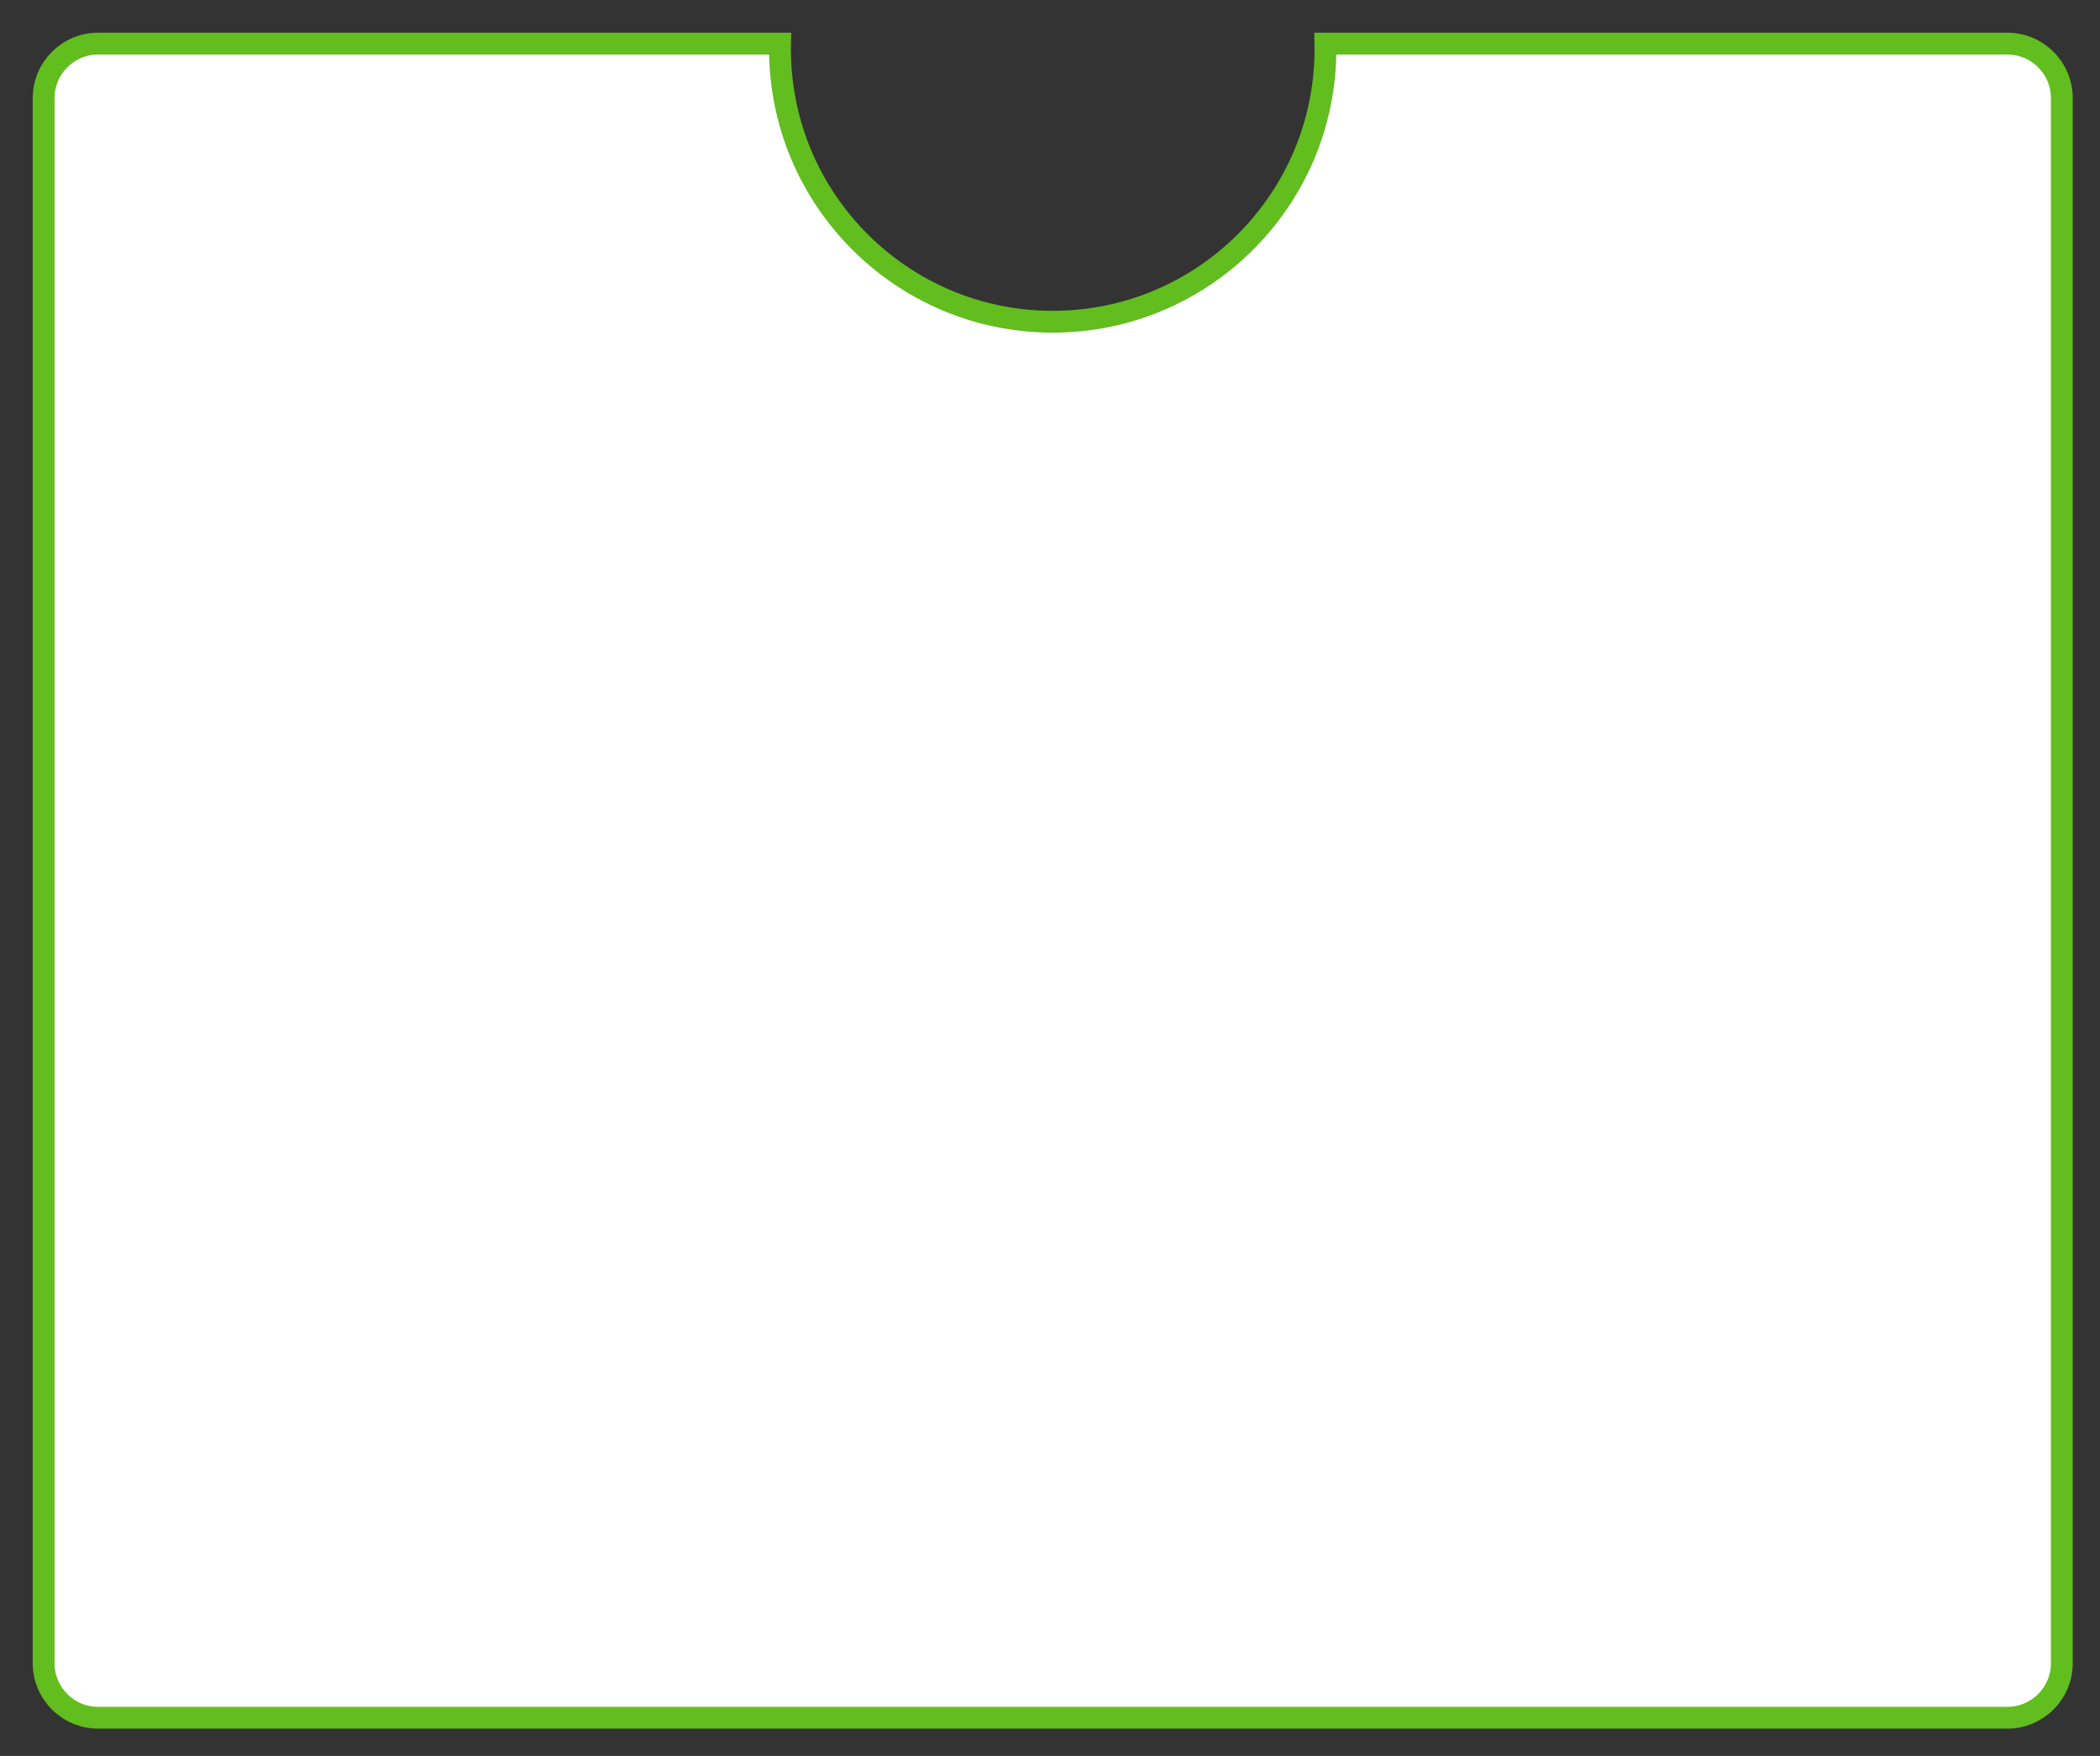<svg 
 xmlns="http://www.w3.org/2000/svg"
 xmlns:xlink="http://www.w3.org/1999/xlink"
 width="385px" height="322px">
<rect width="100%" height="100%" fill="#333333" stroke="none"/>
<path fill-rule="evenodd"  stroke-width="4px" stroke="rgb(98, 189, 31)" fill="rgb(255, 255, 255)"
 d="M368.000,314.998 L18.000,314.998 C12.477,314.998 8.000,310.521 8.000,304.997 L8.000,17.998 C8.000,12.475 12.477,7.997 18.000,7.997 L143.025,7.997 C143.019,8.331 143.000,8.662 143.000,8.998 C143.000,36.613 165.386,58.998 193.000,58.998 C220.614,58.998 243.000,36.613 243.000,8.998 C243.000,8.662 242.981,8.331 242.975,7.997 L368.000,7.997 C373.523,7.997 378.000,12.475 378.000,17.998 L378.000,304.997 C378.000,310.521 373.523,314.998 368.000,314.998 Z"/>
</svg>